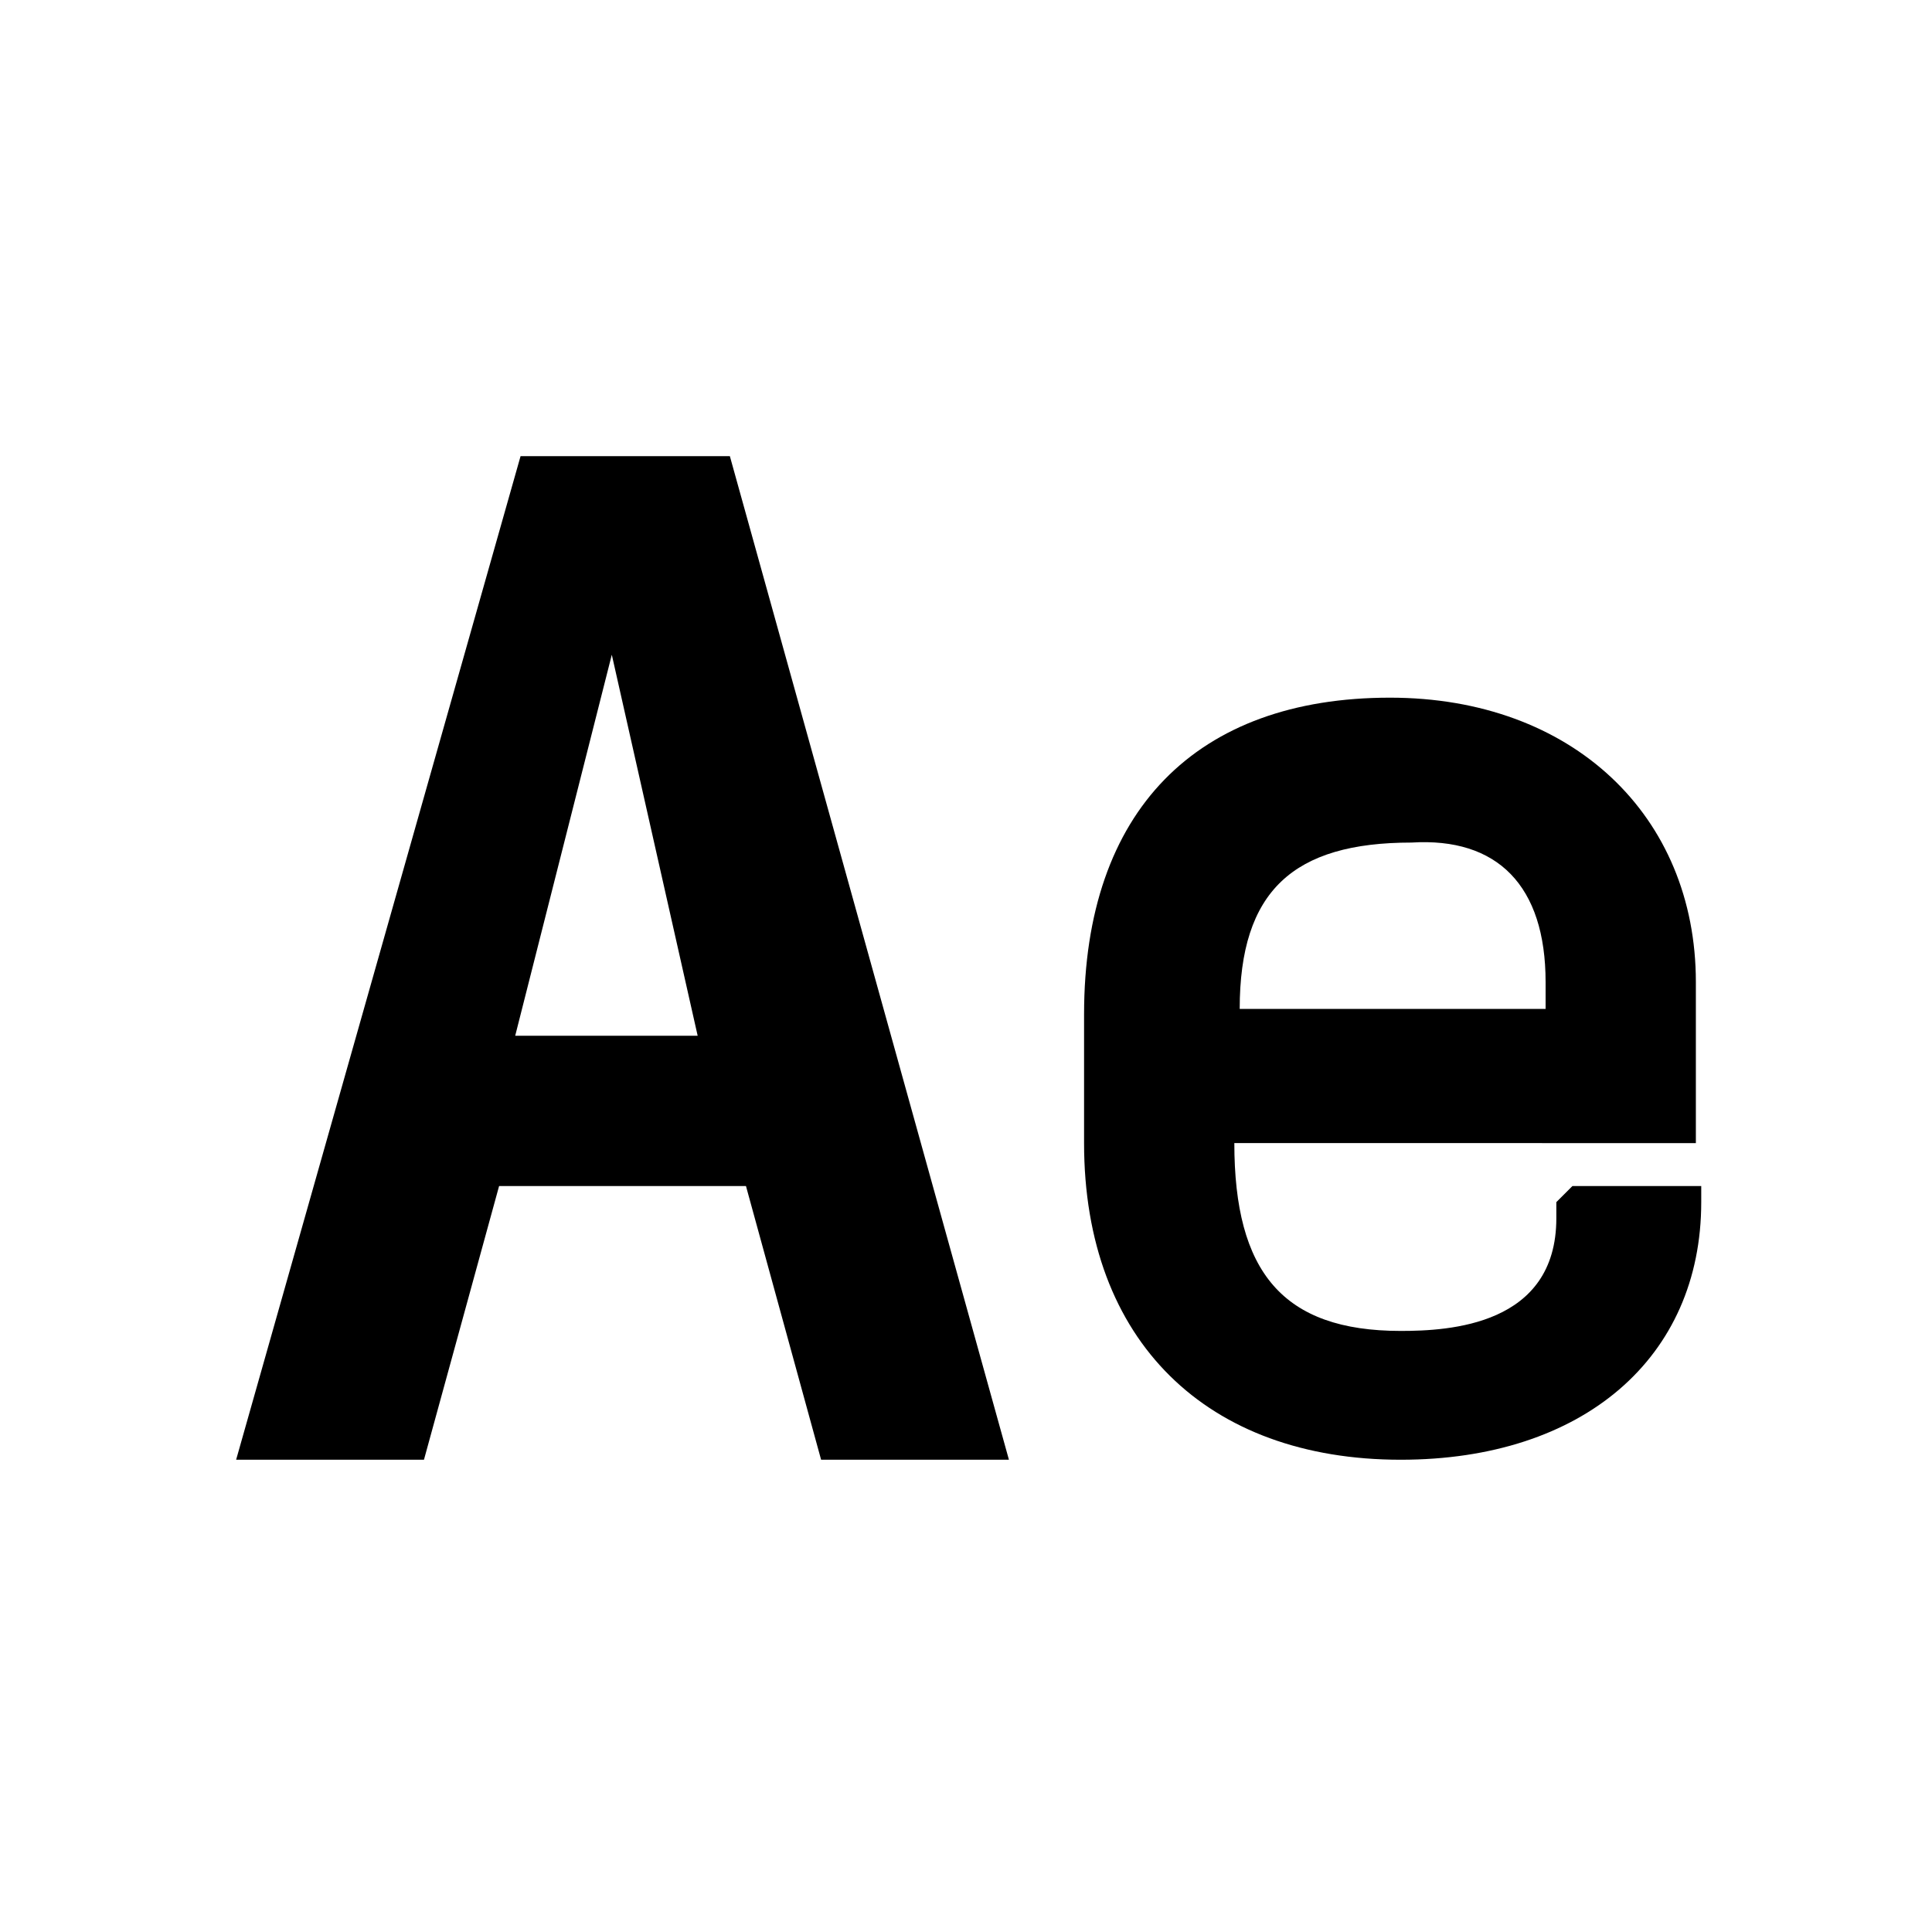 <?xml version="1.0" encoding="utf-8"?>
<svg version="1.0" xmlns="http://www.w3.org/2000/svg" width="36" height="36" viewBox="0 0 36 36">
	<g class="fill-foreground">
		<path d="M13.6,8.5H9.7L4.4,27.2h3.5l1.4-5.1h4.6l1.4,5.1h3.5L13.6,8.5z M9.6,19.3l1.8-7.1l1.6,7.1H9.6z"/>
		<path d="M31.6,21.3v-3c0-3.1-2.3-5.3-5.7-5.3c-3.6,0-5.7,2.1-5.7,5.9v2.4c0,3.7,2.3,5.9,5.9,5.9c3.4,0,5.6-1.9,5.6-4.8v-0.3h-2.4
			L29,22.4v0.3c0,2-2,2.1-2.9,2.1c-2.2,0-3.1-1.1-3.1-3.5l0,0H31.6z M28.8,18.3v0.5h-5.7c0-2.2,1-3.1,3.2-3.1
			C27.9,15.6,28.8,16.5,28.8,18.3z"/>
	</g>
</svg>

